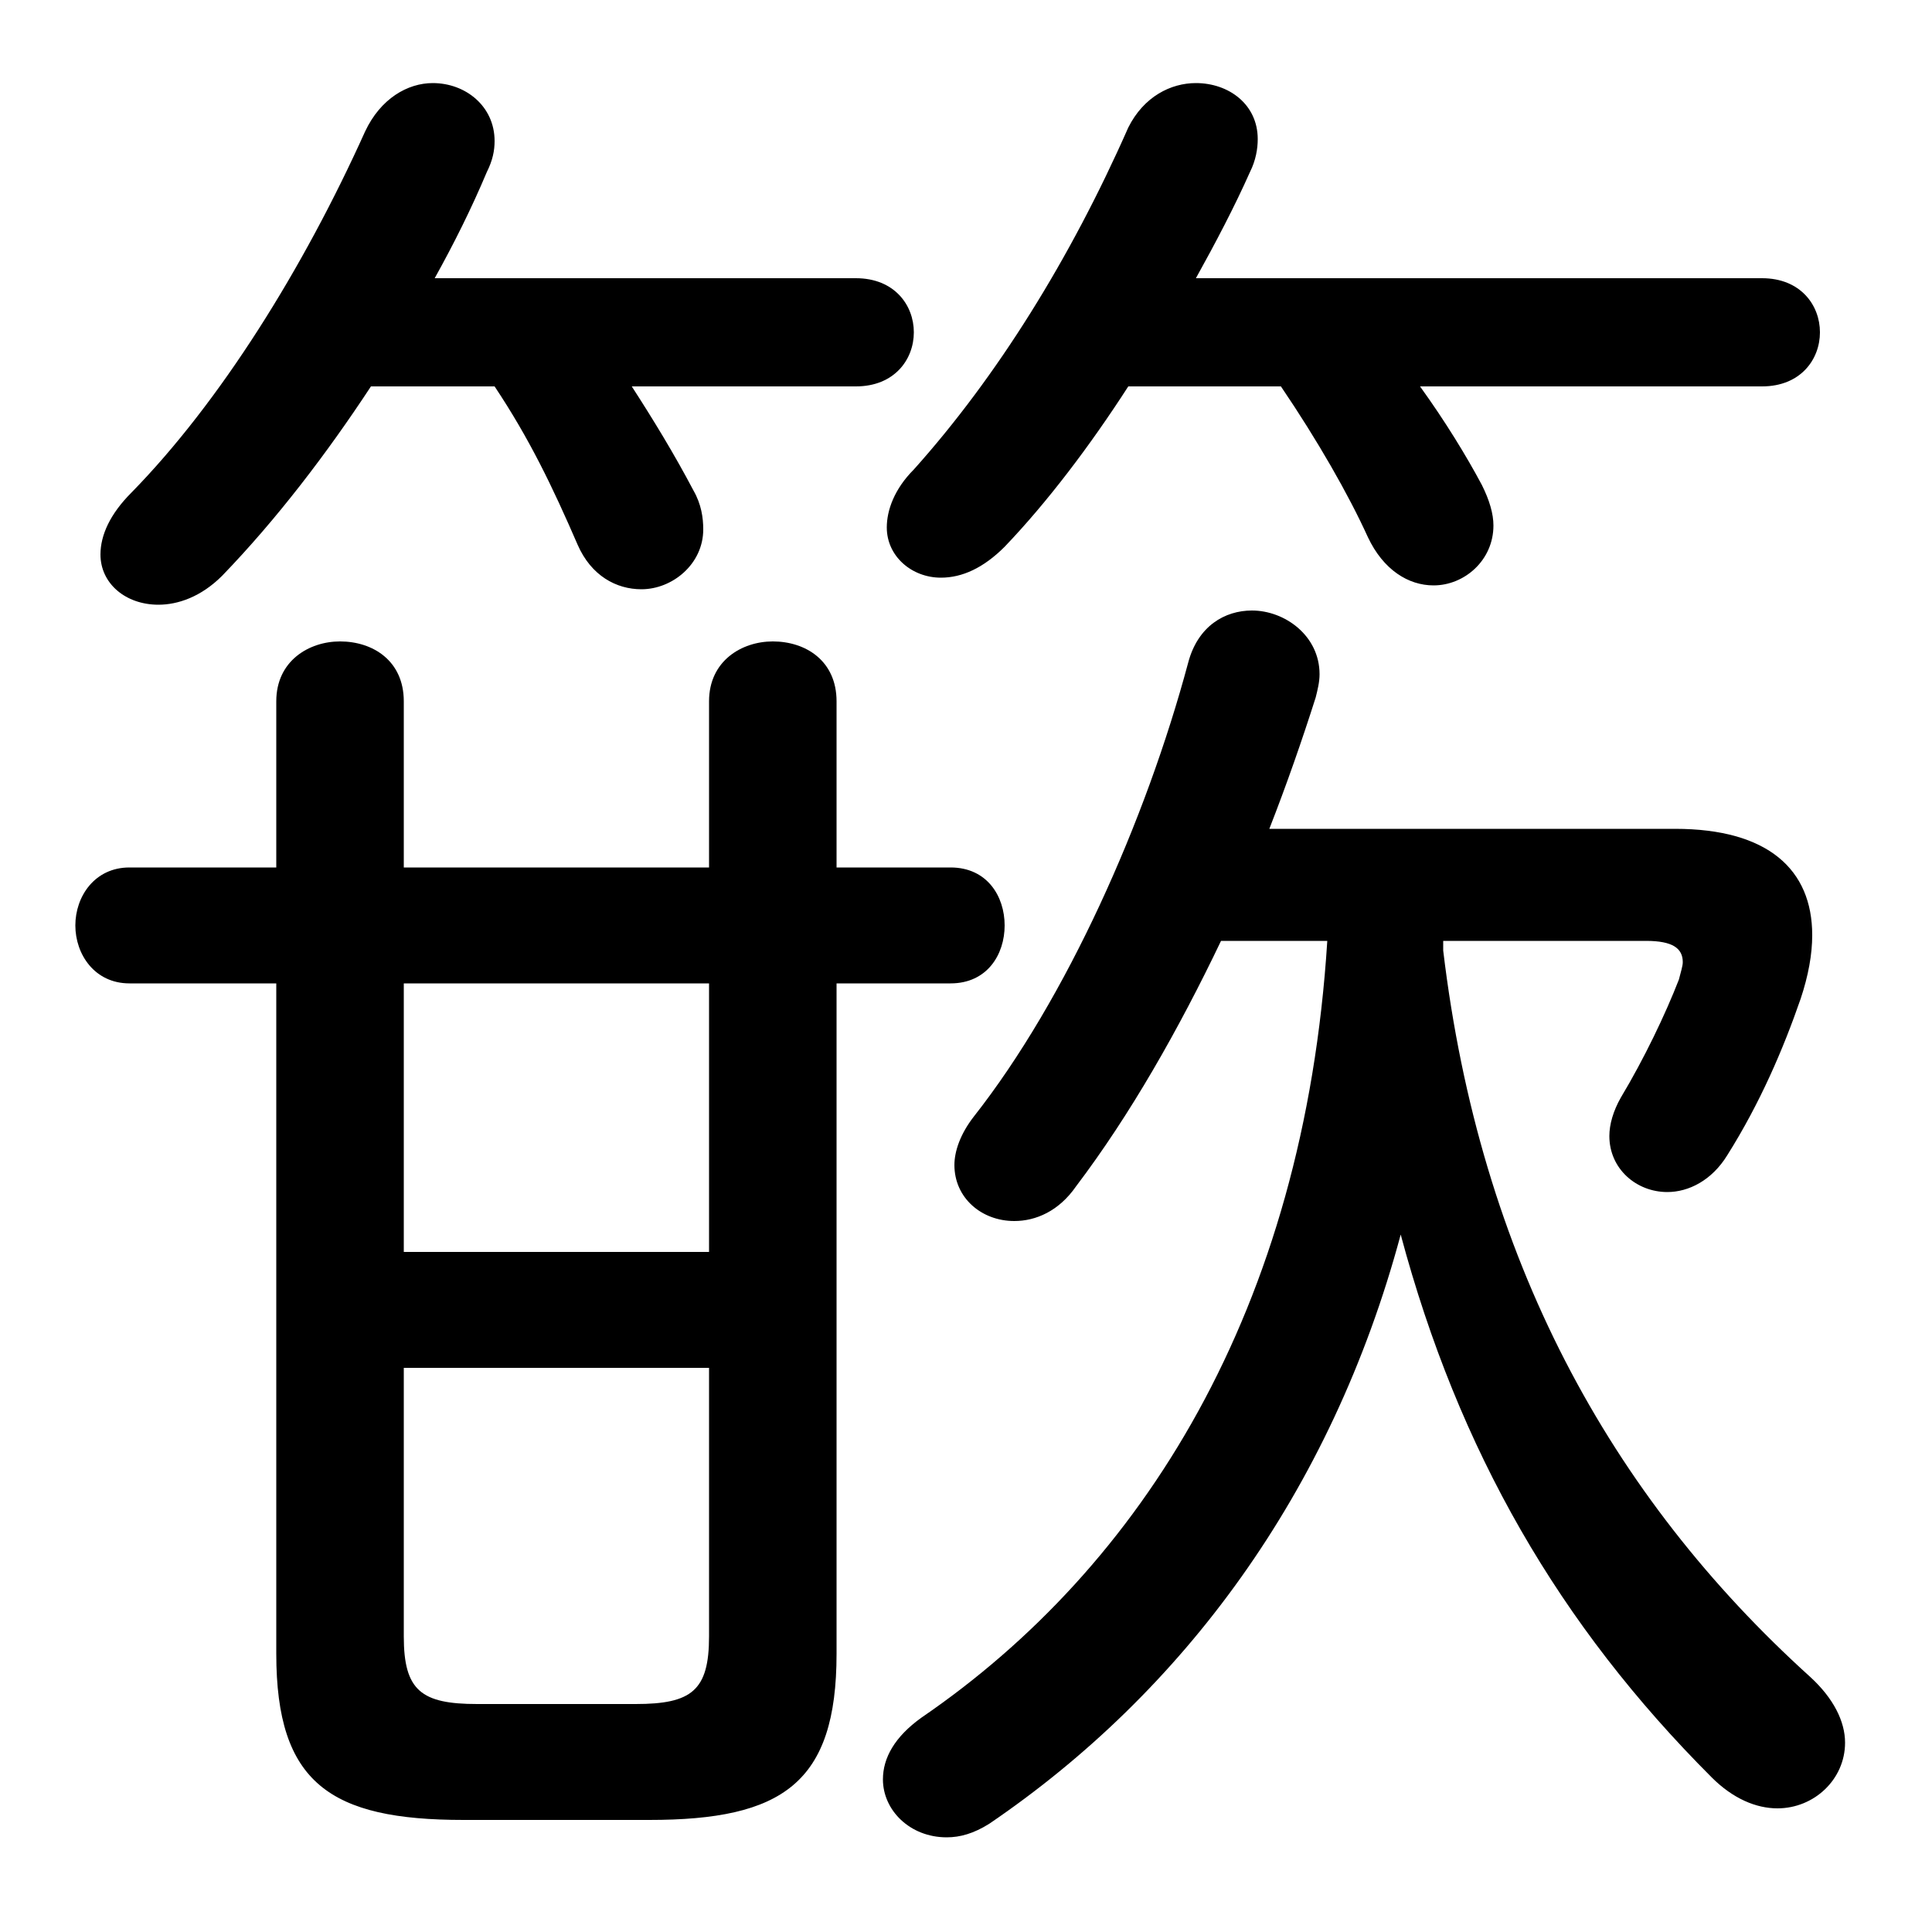 <svg xmlns="http://www.w3.org/2000/svg" viewBox="0 -44.0 50.0 50.0">
    <rect x="0" y="-44.0" width="50.0" height="50.0" fill="#808080" stroke="none"/>
    <g transform="scale(1, -1)">
        <!-- ボディの枠 -->
        <rect x="0" y="-6.0" width="50.0" height="50.0"
            stroke="white" fill="white"/>
        <!-- グリフ座標系の原点 -->
        <circle cx="0" cy="0" r="5" fill="white"/>
        <!-- グリフのアウトライン -->
        <g style="fill:black;stroke:#000000;stroke-width:0;stroke-linecap:round;stroke-linejoin:round;">
        <path d="M 34.35 19.65 C 33.75 10.1 29.55 3.45 23.85 -0.45 C 23.15 -0.95 22.85 -1.5 22.85 -2.05 C 22.85 -2.85 23.55 -3.55 24.5 -3.55 C 24.85 -3.55 25.2 -3.45 25.6 -3.2 C 30.6 0.2 34.45 5.35 36.25 12.05 C 37.75 6.45 40.35 1.95 44.3 -2.0 C 44.85 -2.55 45.45 -2.8 46.0 -2.8 C 46.95 -2.8 47.75 -2.05 47.75 -1.1 C 47.75 -0.55 47.45 0.05 46.85 0.6 C 41.65 5.3 38.3 11.45 37.35 19.4 C 37.35 19.5 37.35 19.55 37.35 19.65 L 42.6 19.65 C 43.3 19.65 43.55 19.45 43.55 19.1 C 43.55 19.0 43.5 18.85 43.45 18.65 C 43.1 17.75 42.55 16.6 41.95 15.6 C 41.75 15.25 41.65 14.9 41.65 14.6 C 41.65 13.75 42.35 13.15 43.15 13.15 C 43.7 13.15 44.3 13.45 44.7 14.1 C 45.55 15.45 46.15 16.85 46.6 18.15 C 46.8 18.75 46.9 19.3 46.9 19.8 C 46.9 21.5 45.75 22.55 43.35 22.55 L 32.85 22.55 C 33.3 23.7 33.7 24.85 34.05 25.95 C 34.1 26.15 34.15 26.35 34.15 26.55 C 34.15 27.55 33.25 28.2 32.4 28.2 C 31.7 28.2 31.0 27.8 30.75 26.85 C 29.65 22.75 27.6 18.15 25.2 15.1 C 24.85 14.65 24.7 14.2 24.7 13.85 C 24.7 13.0 25.4 12.4 26.25 12.4 C 26.8 12.4 27.4 12.65 27.85 13.3 C 29.25 15.15 30.5 17.35 31.6 19.65 Z M 12.8 34.0 C 13.7 32.65 14.3 31.4 14.95 29.9 C 15.3 29.1 15.95 28.75 16.6 28.75 C 17.4 28.75 18.2 29.4 18.2 30.3 C 18.2 30.6 18.15 30.95 17.95 31.3 C 17.45 32.25 16.9 33.15 16.35 34.0 L 22.15 34.0 C 23.15 34.0 23.65 34.7 23.65 35.4 C 23.65 36.1 23.15 36.8 22.15 36.8 L 11.25 36.8 C 11.75 37.7 12.2 38.6 12.6 39.55 C 12.75 39.85 12.8 40.1 12.8 40.35 C 12.8 41.25 12.05 41.85 11.2 41.85 C 10.55 41.85 9.85 41.45 9.45 40.6 C 7.85 37.05 5.7 33.6 3.4 31.25 C 2.85 30.7 2.6 30.15 2.6 29.65 C 2.6 28.9 3.25 28.35 4.1 28.35 C 4.6 28.35 5.2 28.55 5.75 29.1 C 7.15 30.55 8.45 32.25 9.6 34.0 Z M 21.65 18.55 L 24.6 18.55 C 25.55 18.55 26.0 19.3 26.0 20.05 C 26.0 20.8 25.55 21.55 24.6 21.55 L 21.65 21.55 L 21.65 25.85 C 21.65 26.9 20.85 27.4 20.0 27.4 C 19.2 27.4 18.35 26.9 18.35 25.85 L 18.35 21.55 L 10.45 21.55 L 10.45 25.85 C 10.45 26.9 9.65 27.4 8.8 27.4 C 8.0 27.4 7.15 26.9 7.15 25.85 L 7.15 21.55 L 3.35 21.55 C 2.45 21.55 1.95 20.8 1.95 20.05 C 1.95 19.3 2.45 18.55 3.35 18.55 L 7.15 18.55 L 7.15 1.2 C 7.15 -2.15 8.55 -3.1 12.0 -3.1 L 16.8 -3.1 C 20.25 -3.1 21.65 -2.15 21.65 1.2 Z M 18.35 18.55 L 18.35 11.6 L 10.45 11.6 L 10.45 18.55 Z M 18.35 8.6 L 18.35 1.65 C 18.35 0.25 17.9 -0.1 16.45 -0.1 L 12.35 -0.1 C 10.9 -0.1 10.45 0.25 10.45 1.65 L 10.45 8.6 Z M 33.15 34.0 C 34.1 32.6 34.9 31.2 35.4 30.1 C 35.8 29.25 36.45 28.85 37.1 28.85 C 37.9 28.85 38.65 29.5 38.65 30.4 C 38.65 30.7 38.55 31.05 38.35 31.45 C 37.95 32.2 37.4 33.1 36.75 34.0 L 45.6 34.0 C 46.6 34.0 47.1 34.7 47.1 35.4 C 47.1 36.1 46.6 36.8 45.6 36.8 L 30.95 36.8 C 31.45 37.7 31.95 38.65 32.35 39.55 C 32.5 39.85 32.55 40.15 32.55 40.4 C 32.55 41.3 31.8 41.85 30.95 41.85 C 30.3 41.85 29.6 41.5 29.2 40.7 C 27.7 37.3 25.8 34.25 23.65 31.85 C 23.15 31.35 22.95 30.8 22.95 30.35 C 22.95 29.6 23.6 29.05 24.35 29.05 C 24.9 29.05 25.45 29.3 26.0 29.85 C 27.1 31.0 28.2 32.45 29.2 34.0 Z"/>
    </g>
    </g>
</svg>
